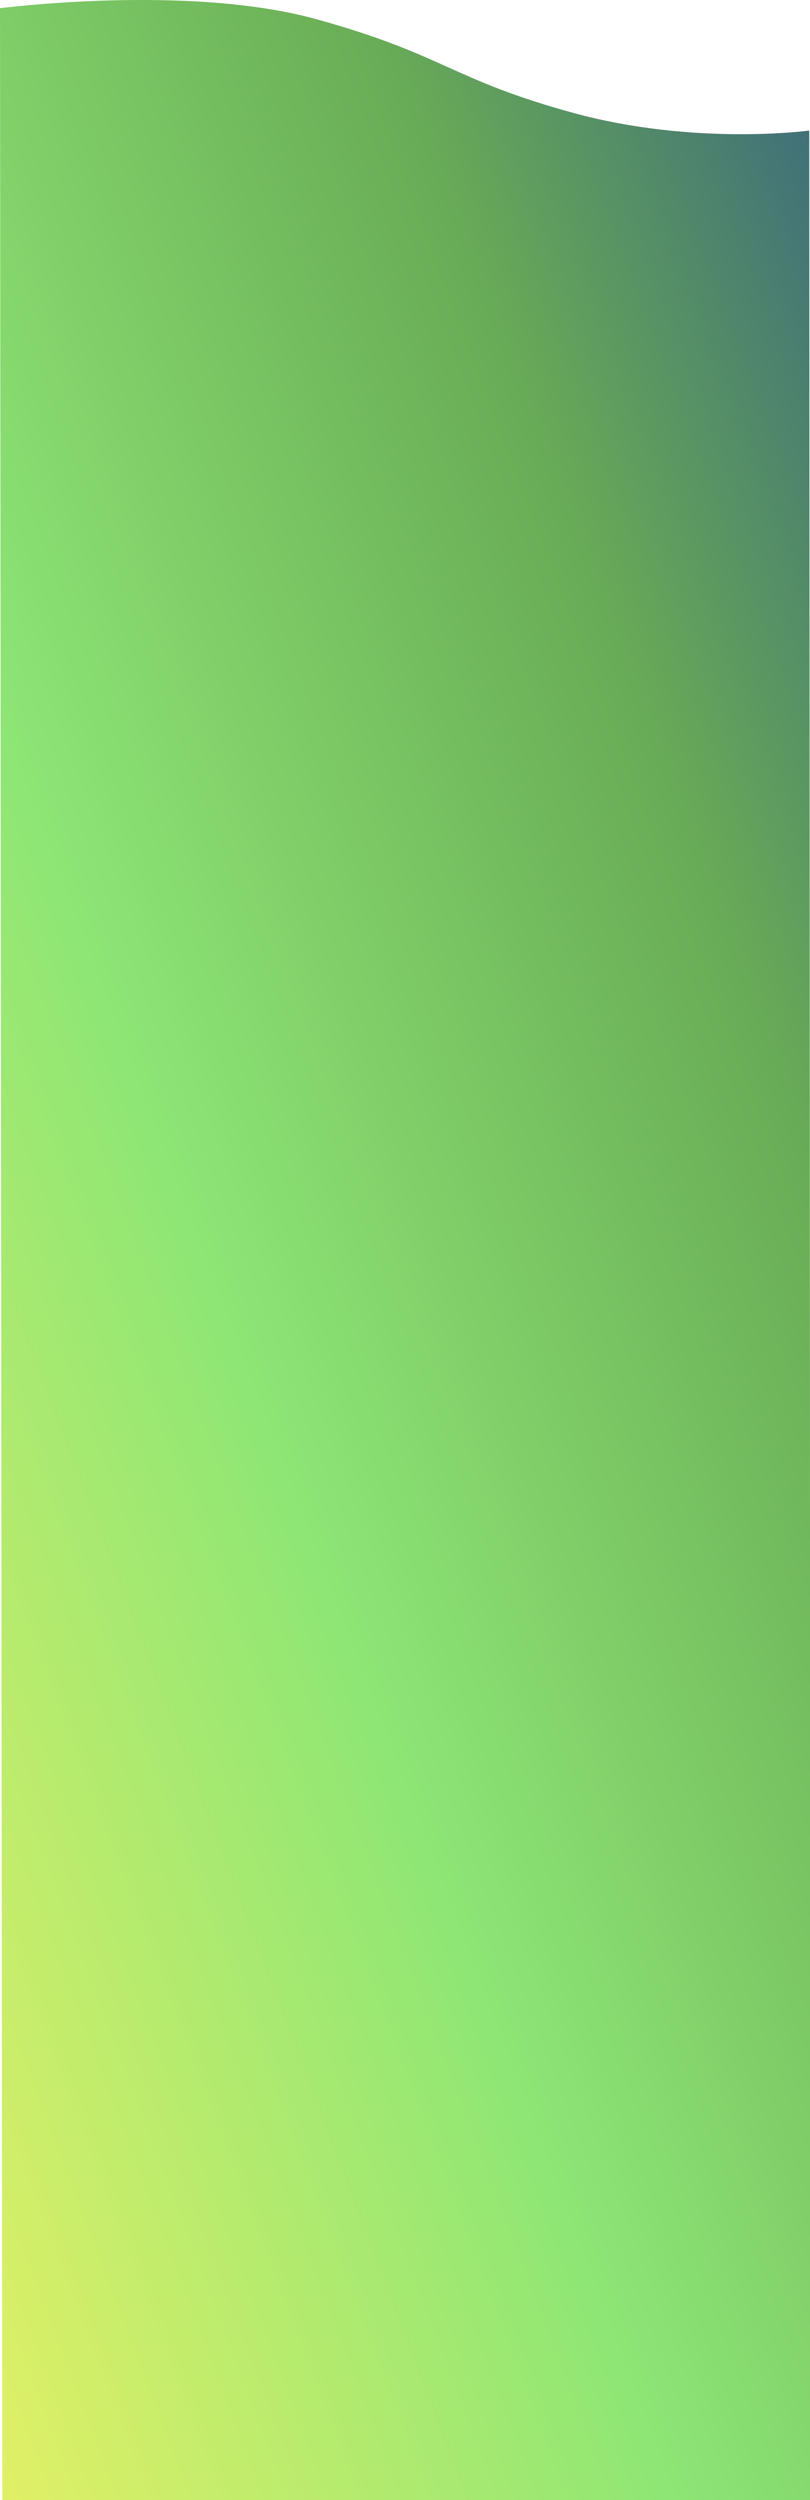 <svg xmlns="http://www.w3.org/2000/svg" xmlns:xlink="http://www.w3.org/1999/xlink" width="1925.455" height="5937.446" viewBox="0 0 1925.455 5937.446">
  <defs>
    <linearGradient id="linear-gradient" x1="-0.02" y1="1.104" x2="1.086" y2="-0.11" gradientUnits="objectBoundingBox">
      <stop offset="0" stop-color="#ecf164"/>
      <stop offset="0.382" stop-color="#8ee675"/>
      <stop offset="0.703" stop-color="#69ac56"/>
      <stop offset="1" stop-color="#2d5388"/>
    </linearGradient>
  </defs>
  <path id="Tracé_2008" data-name="Tracé 2008" d="M1537,6148.69V3829.369l-1.818-3308.042S1263.364,558.37,973.97,479.27,667.3,340.643,363.061,256.69s-751.515-25.881-751.515-25.881L-383,6148.69Z" transform="translate(388.455 -211.244)" fill="url(#linear-gradient)"/>
</svg>
